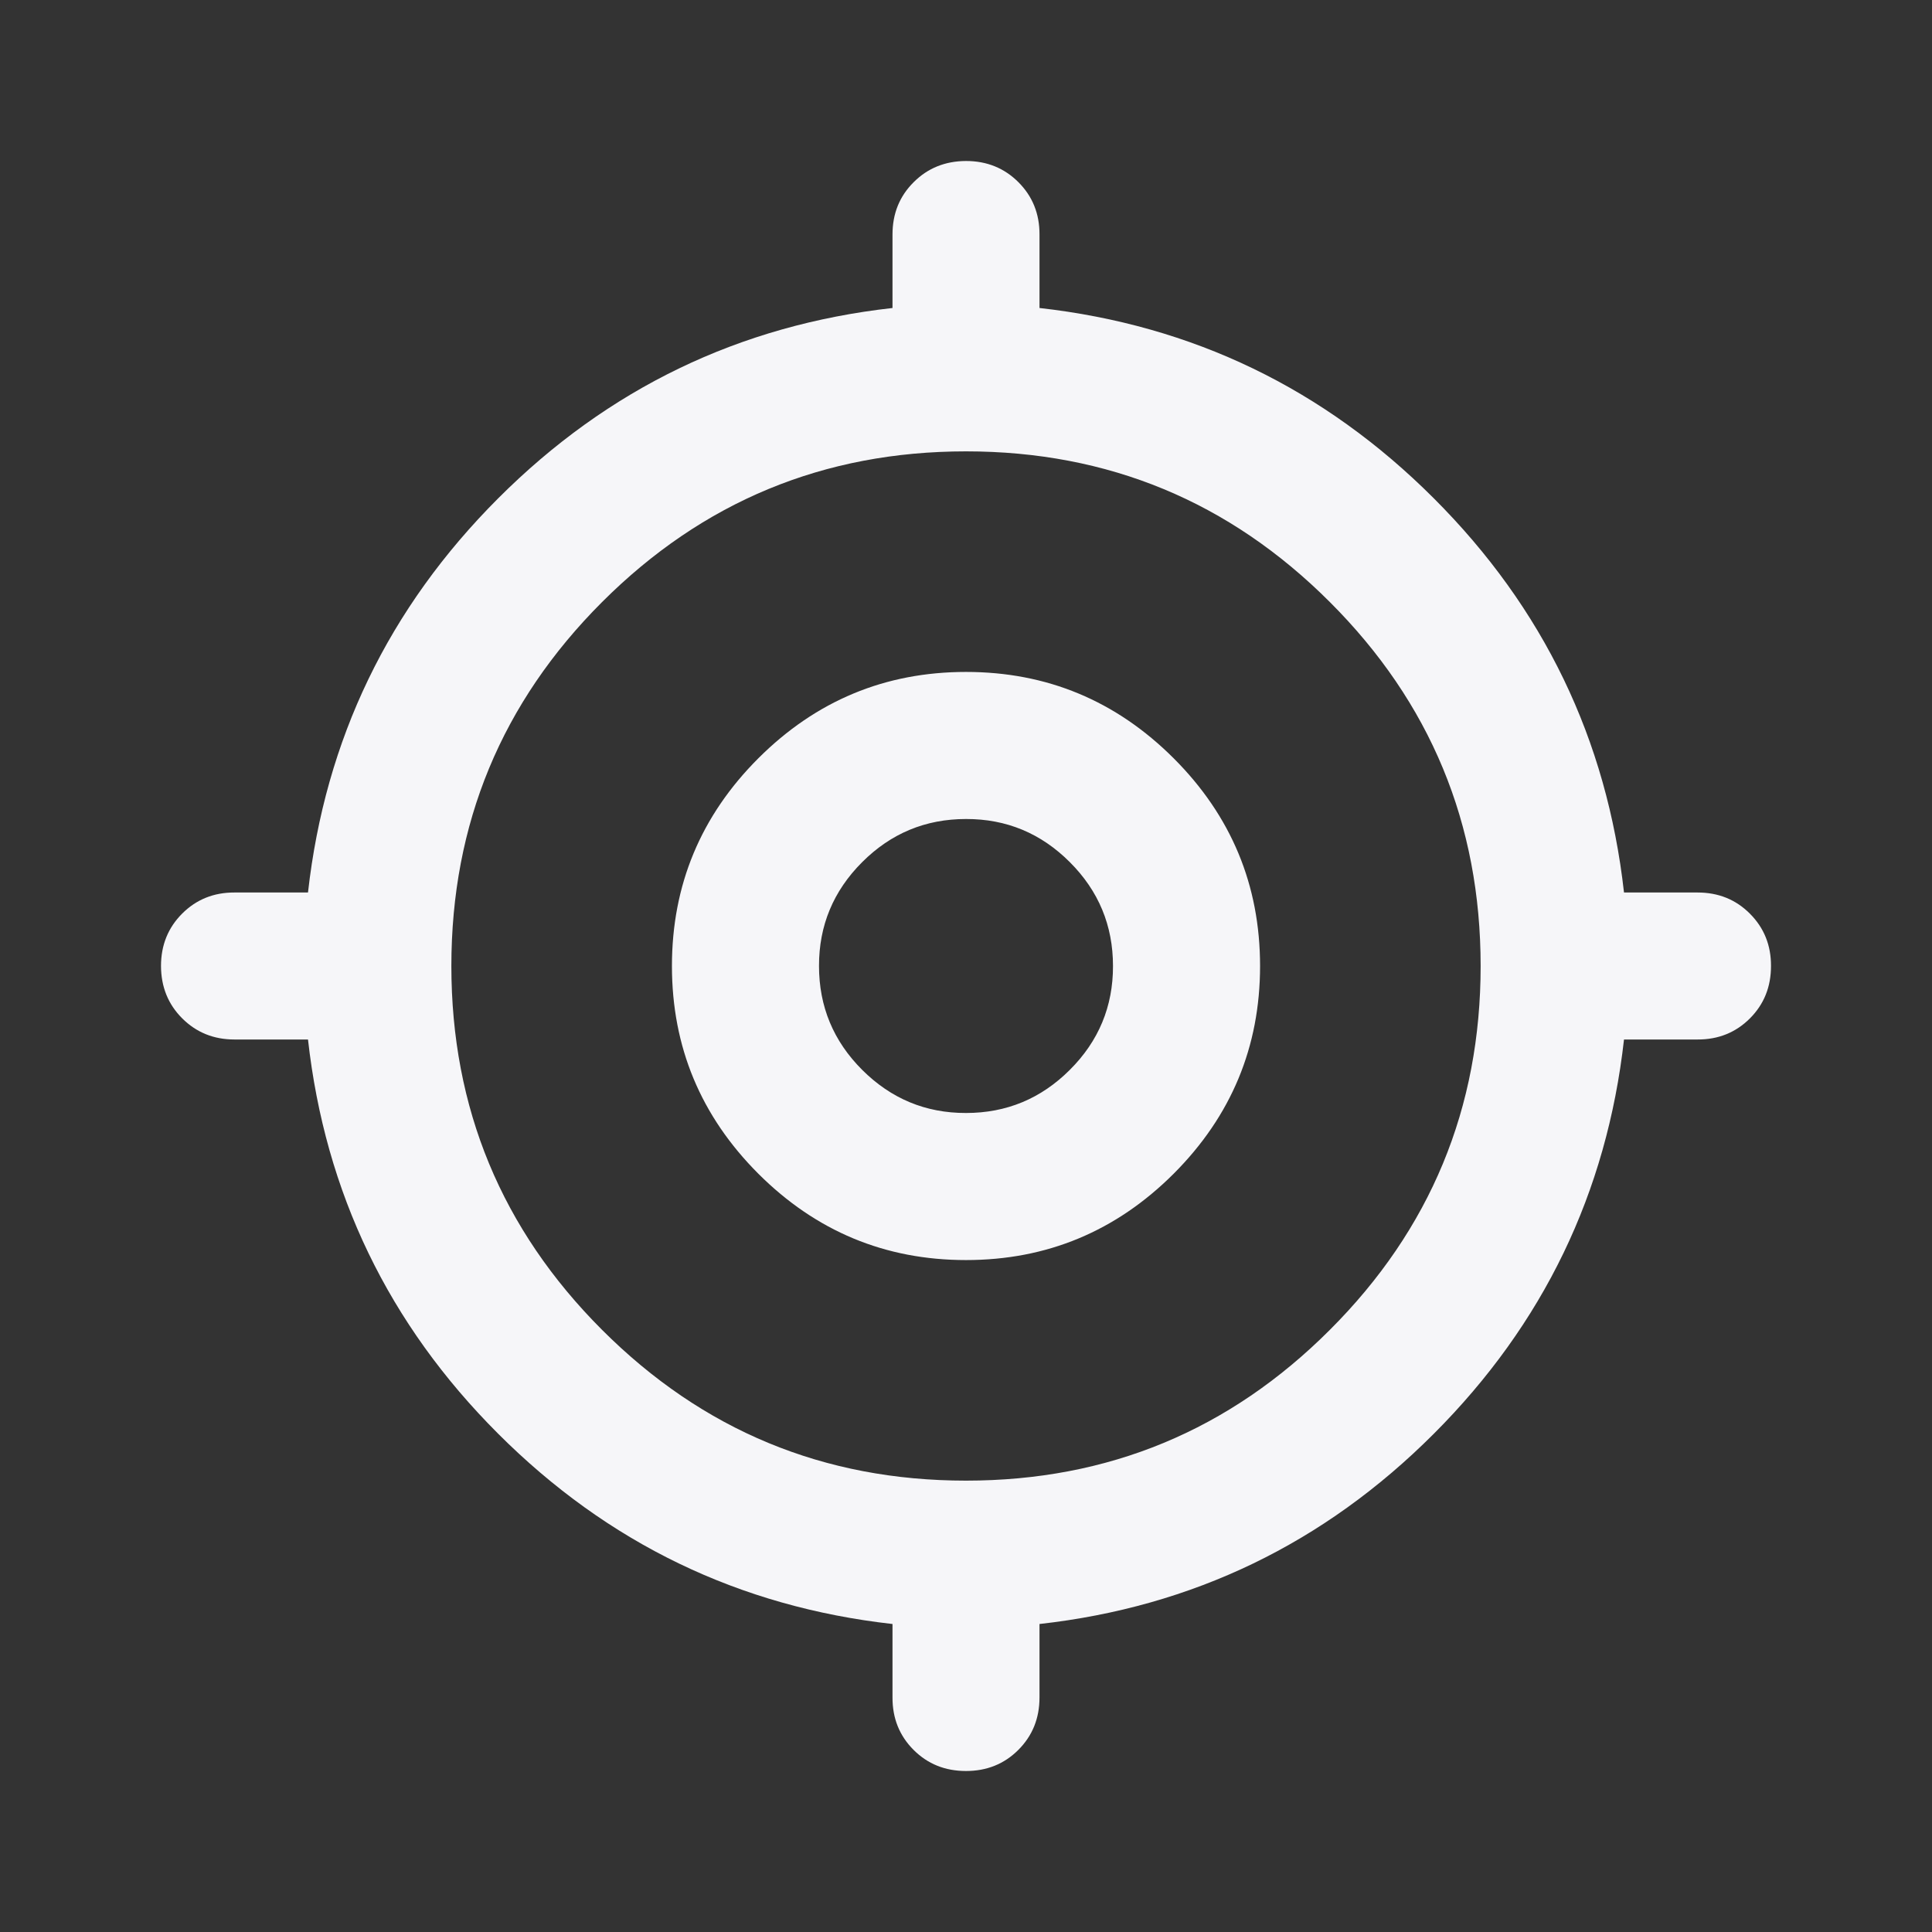 <svg width="24" height="24" viewBox="0 0 24 24" fill="none" xmlns="http://www.w3.org/2000/svg">
<rect x="0" y="0" width="24" height="24" fill="#333333" stroke="none"/>
<path d="M12 22C11.741 22 11.524 21.913 11.349 21.738C11.174 21.563 11.086 21.346 11.087 21.087V20.174C9.184 19.96 7.552 19.173 6.189 17.811C4.826 16.449 4.039 14.816 3.826 12.913H2.913C2.654 12.913 2.438 12.825 2.263 12.65C2.088 12.475 2.001 12.258 2 12C2 11.741 2.088 11.524 2.263 11.349C2.438 11.174 2.655 11.086 2.913 11.087H3.826C4.04 9.184 4.827 7.552 6.19 6.189C7.553 4.826 9.185 4.039 11.087 3.826V2.913C11.087 2.654 11.174 2.438 11.35 2.263C11.525 2.088 11.742 2.001 12 2C12.259 2 12.476 2.088 12.651 2.263C12.826 2.438 12.914 2.655 12.913 2.913V3.826C14.816 4.04 16.448 4.827 17.811 6.19C19.174 7.552 19.961 9.185 20.174 11.087H21.087C21.346 11.087 21.563 11.174 21.738 11.35C21.913 11.525 22.001 11.742 22 12C22 12.259 21.913 12.476 21.738 12.651C21.563 12.826 21.346 12.914 21.087 12.913H20.174C19.96 14.816 19.173 16.448 17.811 17.811C16.449 19.174 14.816 19.961 12.913 20.174V21.087C12.913 21.345 12.826 21.562 12.65 21.738C12.475 21.913 12.258 22 12 22ZM12 18.393C13.766 18.393 15.272 17.769 16.52 16.52C17.769 15.272 18.393 13.765 18.393 12C18.393 10.234 17.769 8.727 16.52 7.479C15.272 6.231 13.766 5.607 12 5.607C10.234 5.607 8.728 6.231 7.479 7.479C6.231 8.727 5.607 10.234 5.607 12C5.607 13.765 6.231 15.272 7.479 16.52C8.728 17.769 10.234 18.393 12 18.393ZM12 15.653C10.995 15.653 10.136 15.295 9.42 14.58C8.705 13.864 8.347 13.005 8.347 12C8.347 10.995 8.705 10.135 9.42 9.42C10.136 8.705 10.995 8.347 12 8.347C13.005 8.347 13.864 8.705 14.58 9.42C15.295 10.135 15.653 10.995 15.653 12C15.653 13.005 15.295 13.864 14.58 14.58C13.864 15.295 13.005 15.653 12 15.653ZM12 13.826C12.502 13.826 12.932 13.648 13.29 13.29C13.648 12.933 13.827 12.503 13.826 12C13.826 11.498 13.648 11.068 13.29 10.71C12.931 10.351 12.502 10.173 12 10.174C11.498 10.174 11.068 10.352 10.71 10.71C10.352 11.068 10.173 11.498 10.174 12C10.174 12.502 10.352 12.932 10.71 13.29C11.069 13.648 11.498 13.827 12 13.826Z" fill="#F6F6F9"/>
</svg>
